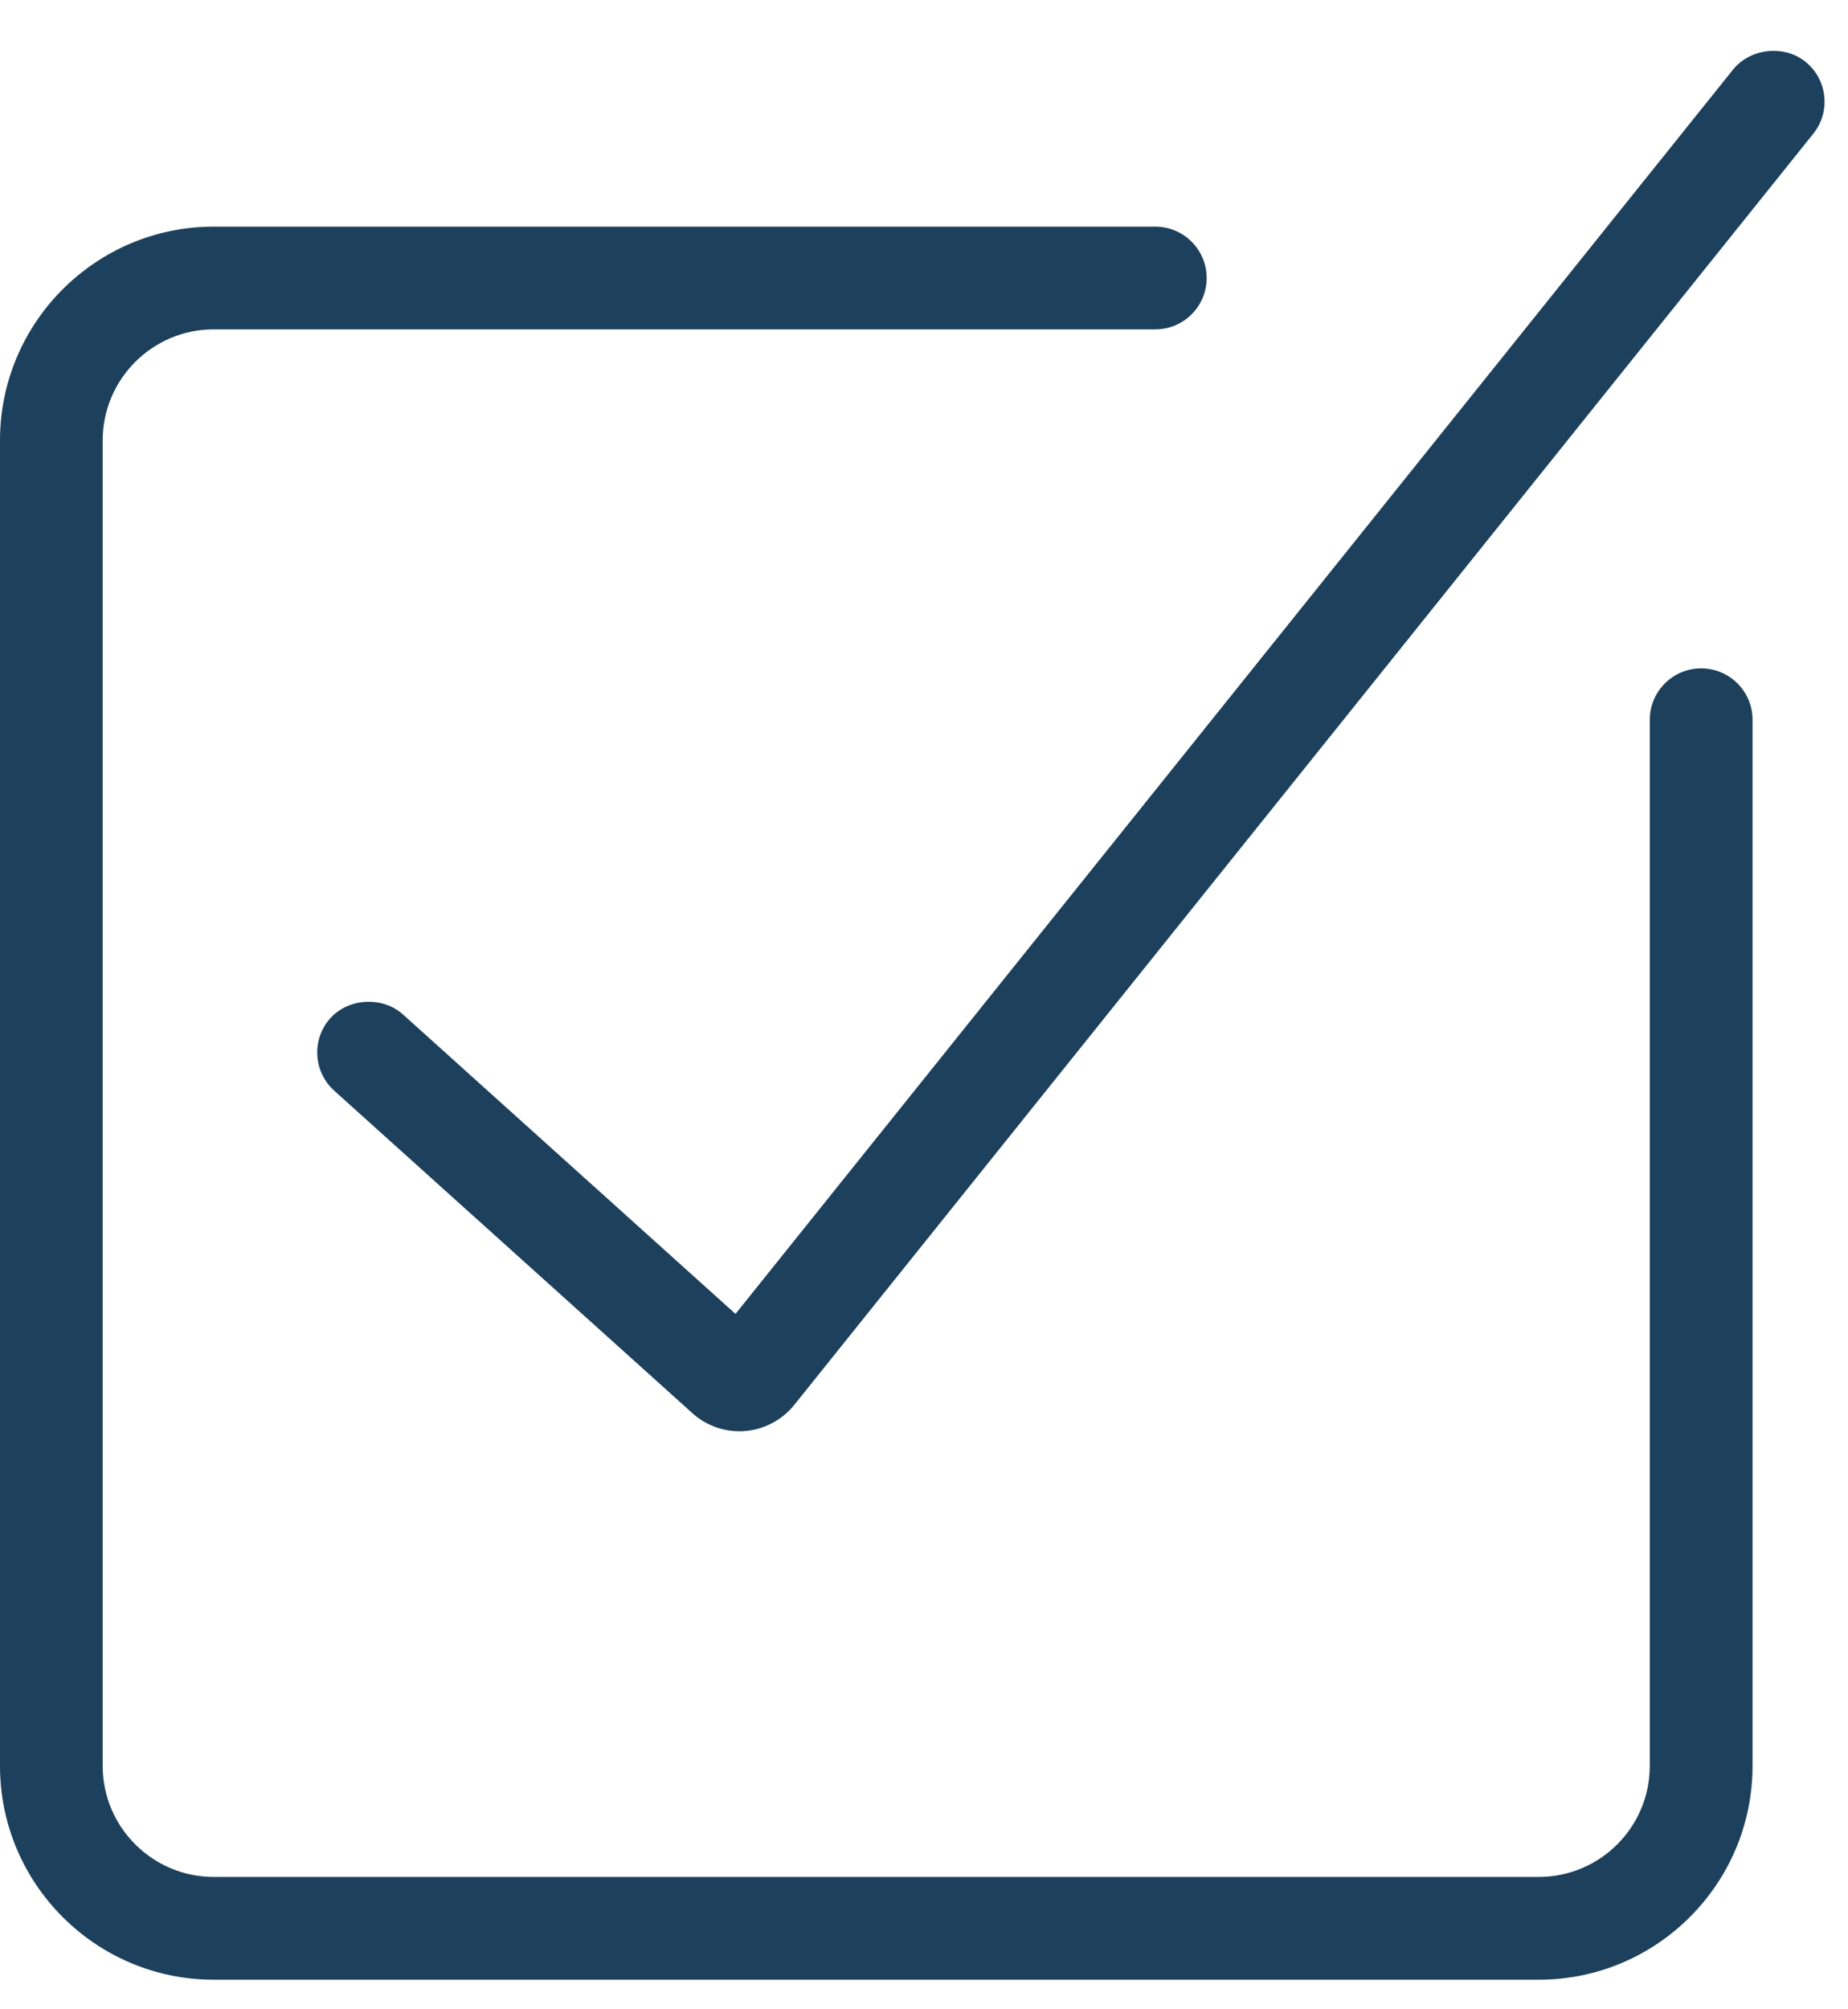 <svg width="23" height="25" viewBox="0 0 23 25" fill="none" xmlns="http://www.w3.org/2000/svg">
<path d="M22.704 1.196C22.686 1.026 22.602 0.874 22.469 0.767C22.203 0.554 21.783 0.601 21.57 0.865L9.154 16.348L5.014 12.621C4.762 12.394 4.338 12.417 4.112 12.668C3.876 12.93 3.898 13.335 4.16 13.571L8.615 17.581C8.777 17.728 8.986 17.808 9.204 17.808C9.227 17.808 9.251 17.807 9.273 17.805C9.512 17.786 9.736 17.667 9.887 17.478L22.567 1.665C22.674 1.532 22.723 1.365 22.704 1.196Z" fill="#1D405C"/>
<path d="M21.172 8.316C20.82 8.316 20.533 8.603 20.533 8.955V21.972C20.533 22.733 19.914 23.353 19.152 23.353H2.659C1.898 23.353 1.278 22.733 1.278 21.972V5.479C1.278 4.718 1.898 4.098 2.659 4.098H14.379C14.732 4.098 15.018 3.812 15.018 3.459C15.018 3.107 14.732 2.82 14.379 2.82H2.659C1.193 2.82 0 4.013 0 5.48V21.972C0 23.439 1.193 24.632 2.659 24.632H19.152C20.619 24.632 21.812 23.439 21.812 21.972V8.955C21.812 8.603 21.526 8.316 21.172 8.316Z" fill="#1D405C"/>
</svg>
